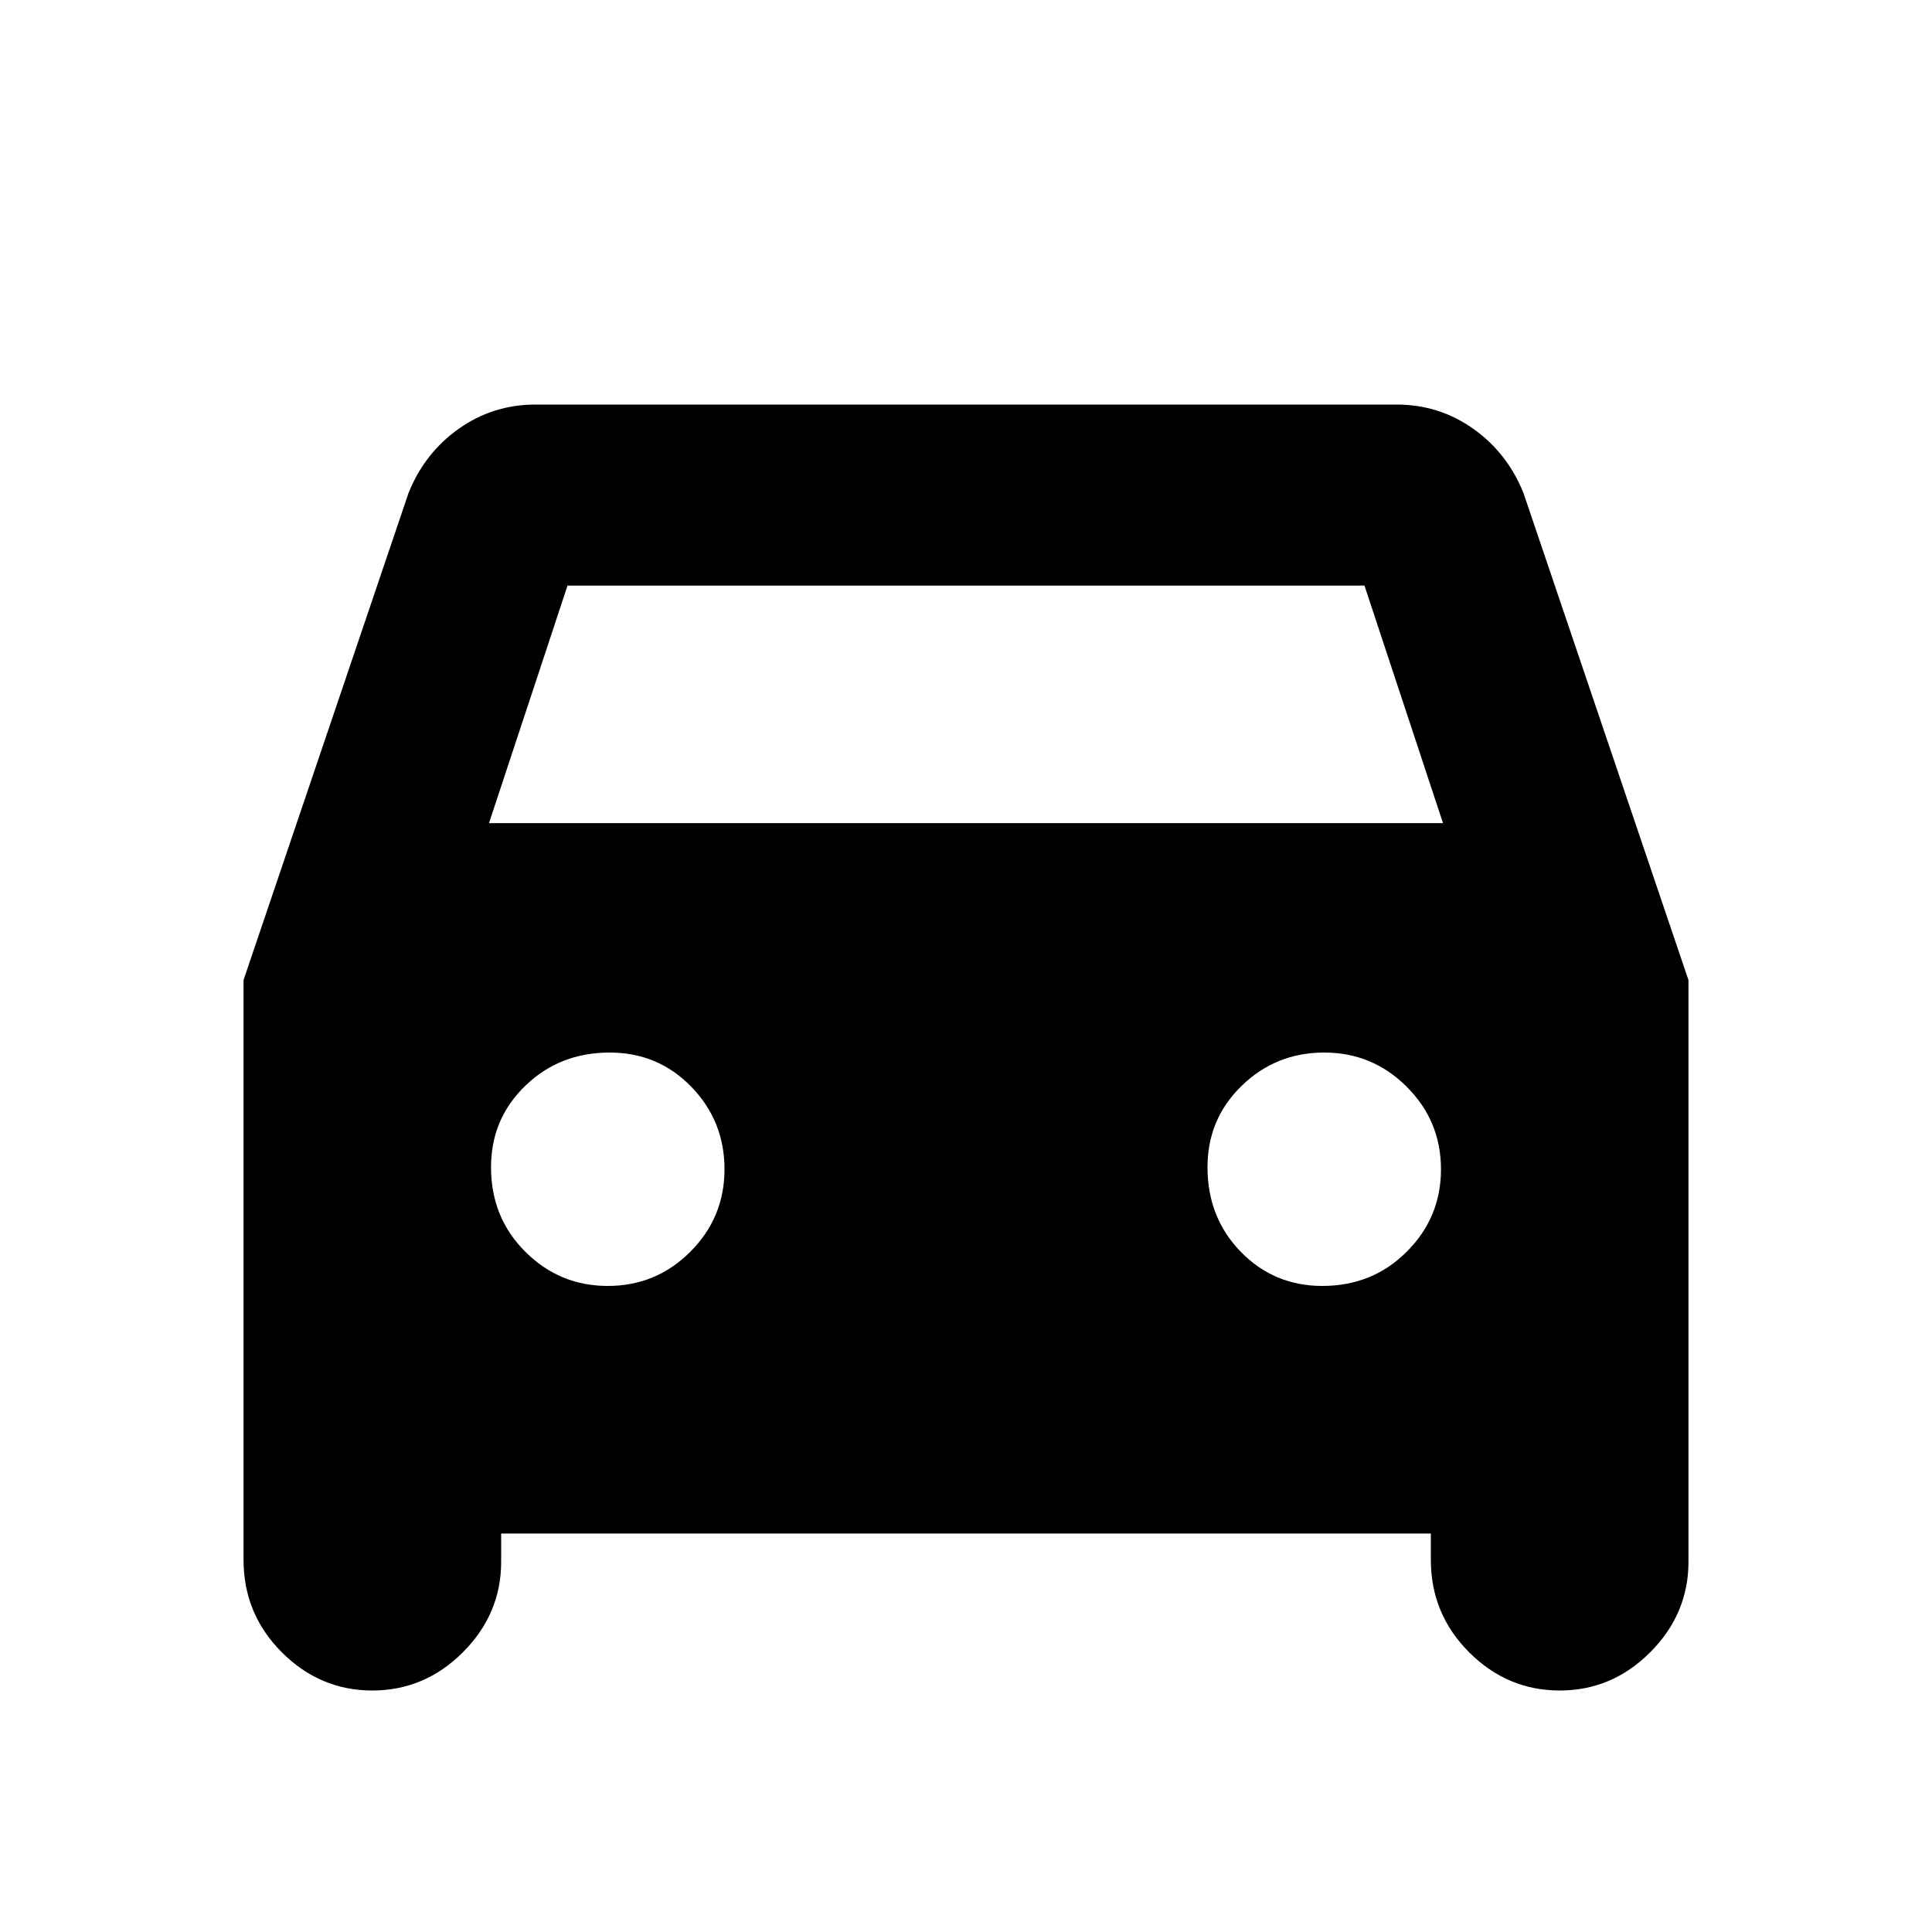 <svg xmlns="http://www.w3.org/2000/svg" height="20" width="20"><path d="M5.188 15.875v.292q0 .541-.396.937t-.938.396q-.542 0-.937-.396-.396-.396-.396-.958v-6l1.708-5.042q.167-.416.521-.666.354-.25.792-.25h8.916q.438 0 .792.25.354.25.521.666l1.708 5.042v6.021q0 .541-.396.937-.395.396-.937.396t-.938-.396q-.396-.396-.396-.958v-.271Zm-.126-7.354h9.876l-.813-2.459h-8.25Zm1.23 4.791q.5 0 .854-.354t.354-.854q0-.5-.344-.854t-.844-.354q-.52 0-.874.344-.355.343-.355.843 0 .521.355.875.354.354.854.354Zm7.396 0q.52 0 .874-.354.355-.354.355-.854t-.355-.854q-.354-.354-.854-.354t-.854.344q-.354.343-.354.843 0 .521.344.875t.844.354Z"/></svg>
